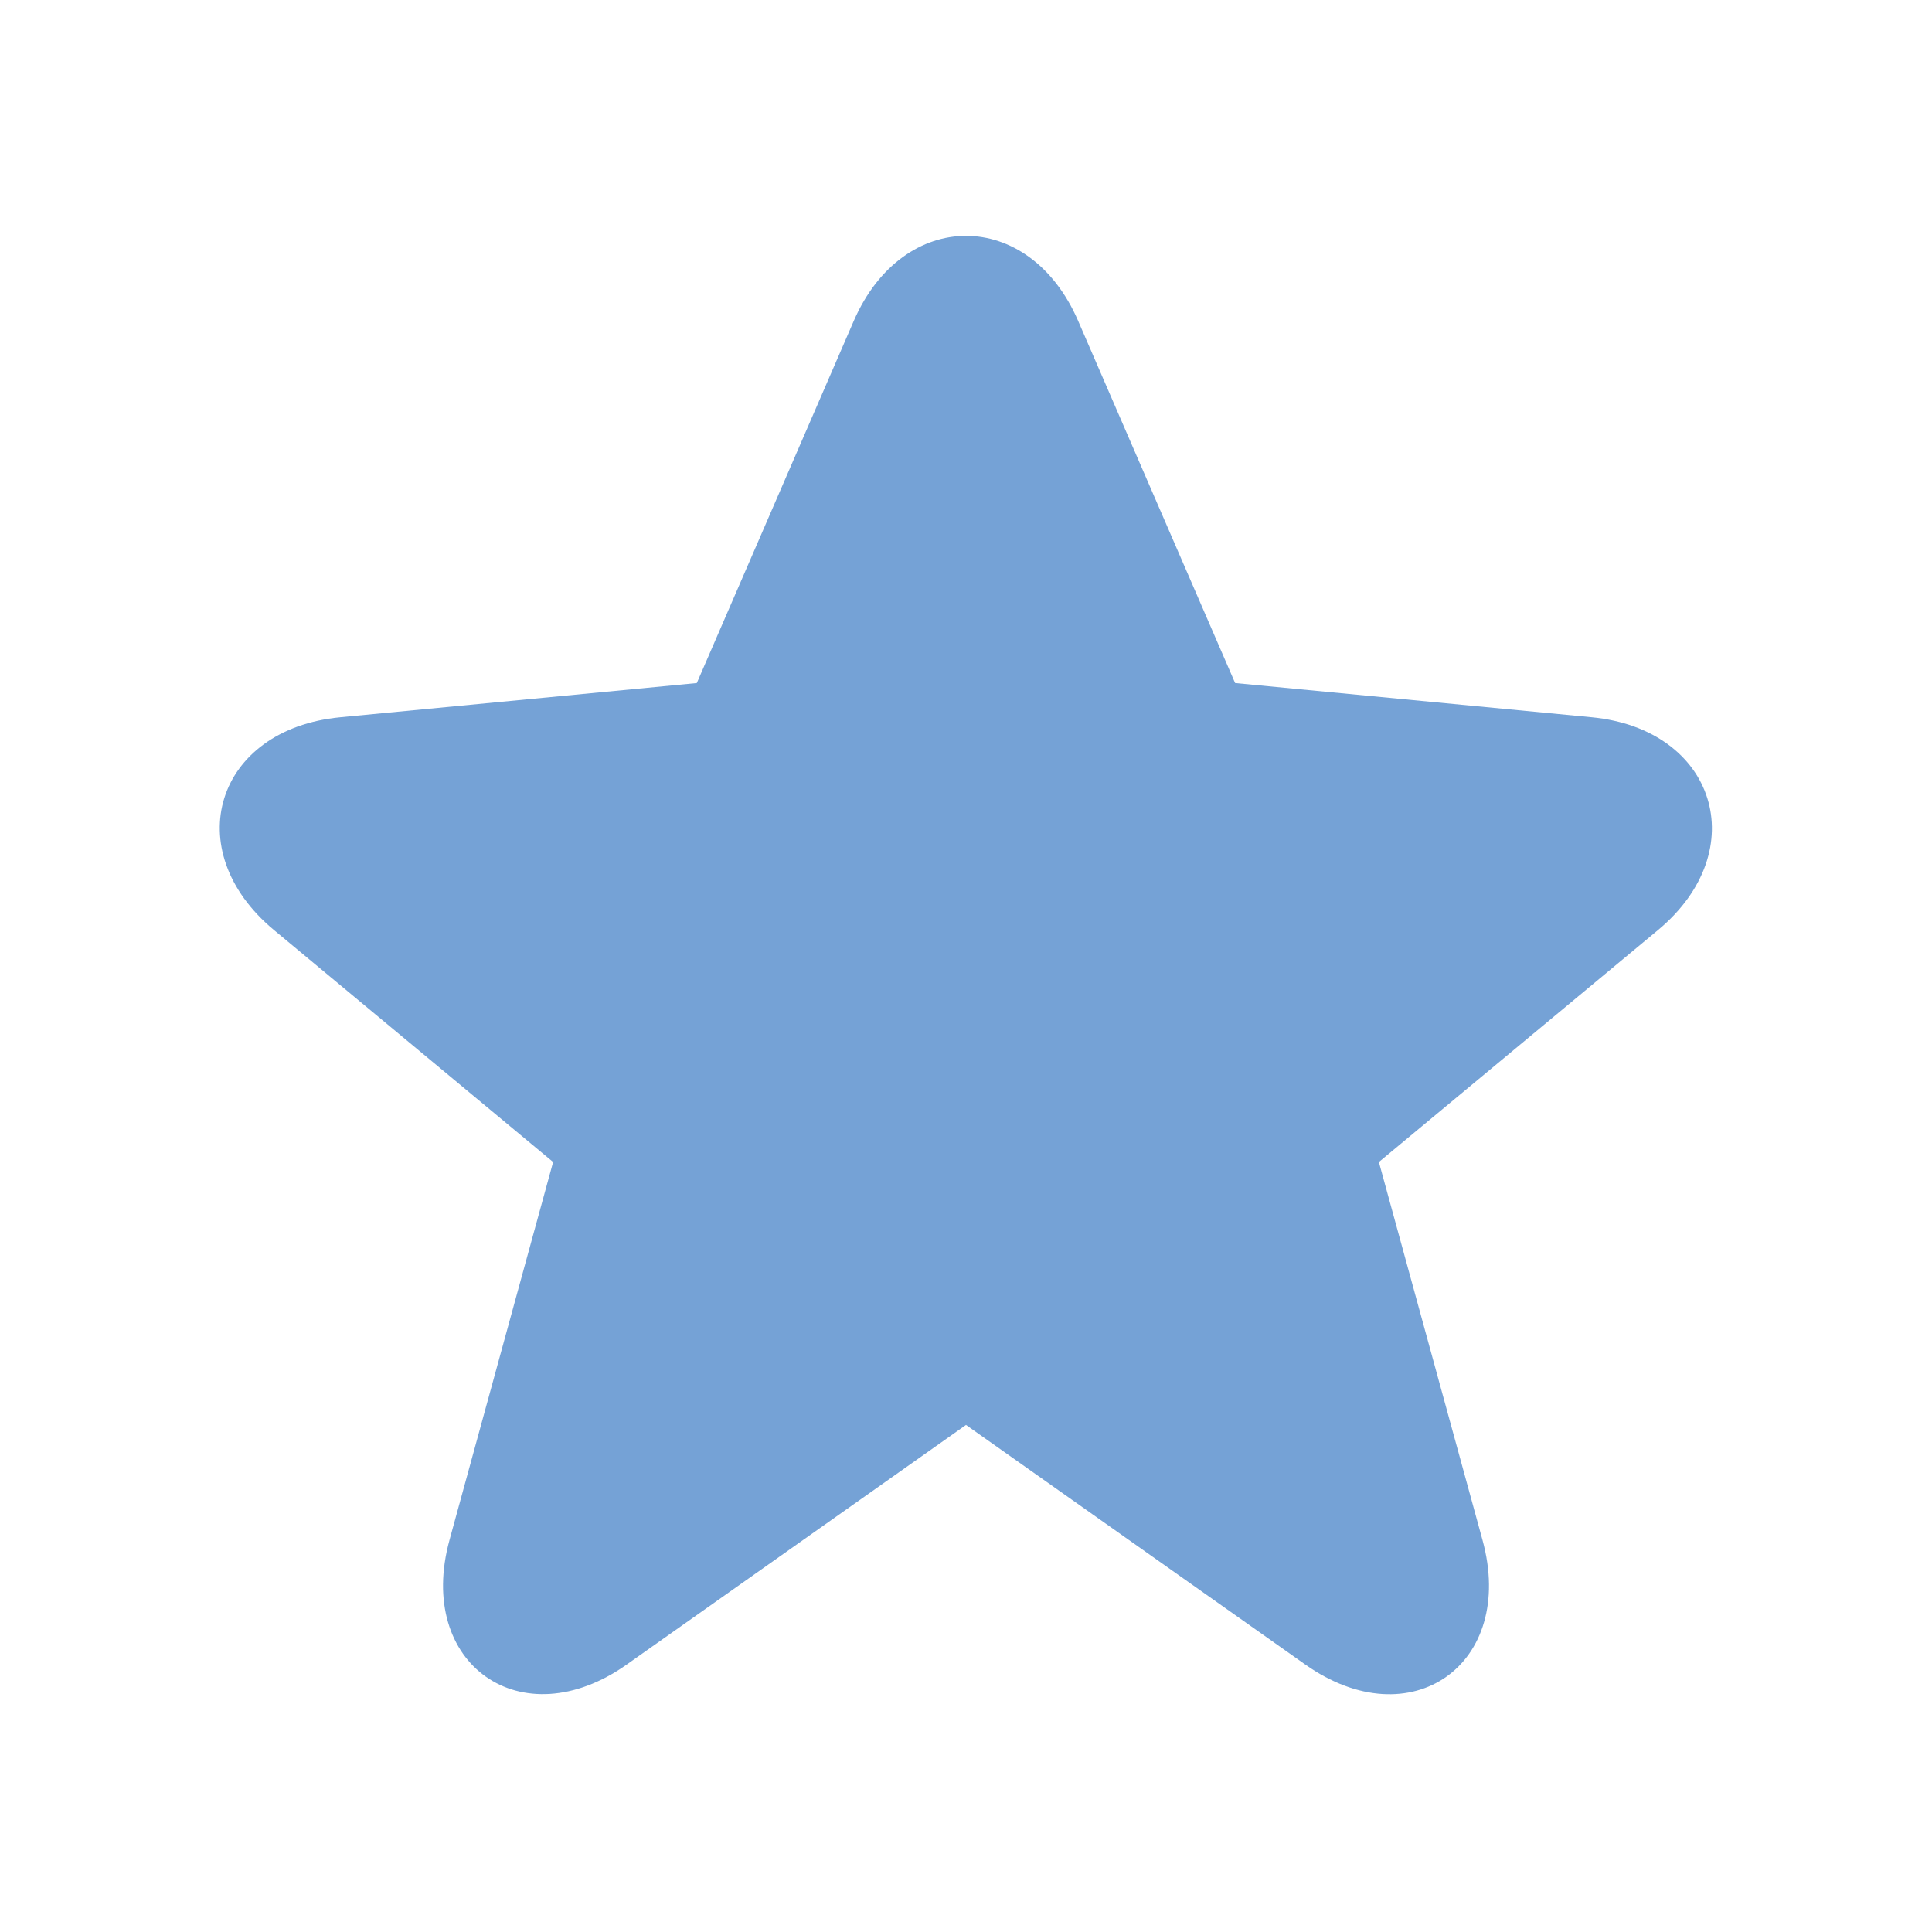 <svg height="24" width="24" xmlns="http://www.w3.org/2000/svg"><g fill="none" fill-rule="evenodd" opacity=".8"><path d="M0 0h24v24H0z"/><path d="M15.343 8.485l4.43.425c1.541.148 2.014 1.653.824 2.643l-3.468 2.882 1.287 4.695c.423 1.542-.889 2.475-2.202 1.547L12 17.701l-4.214 2.976c-1.308.925-2.625-.005-2.202-1.547l1.287-4.695-3.468-2.882c-1.195-.994-.724-2.495.824-2.643l4.429-.425 1.95-4.499c.612-1.408 2.177-1.408 2.787 0z" fill="#528bcc" fill-rule="nonzero"/></g></svg>